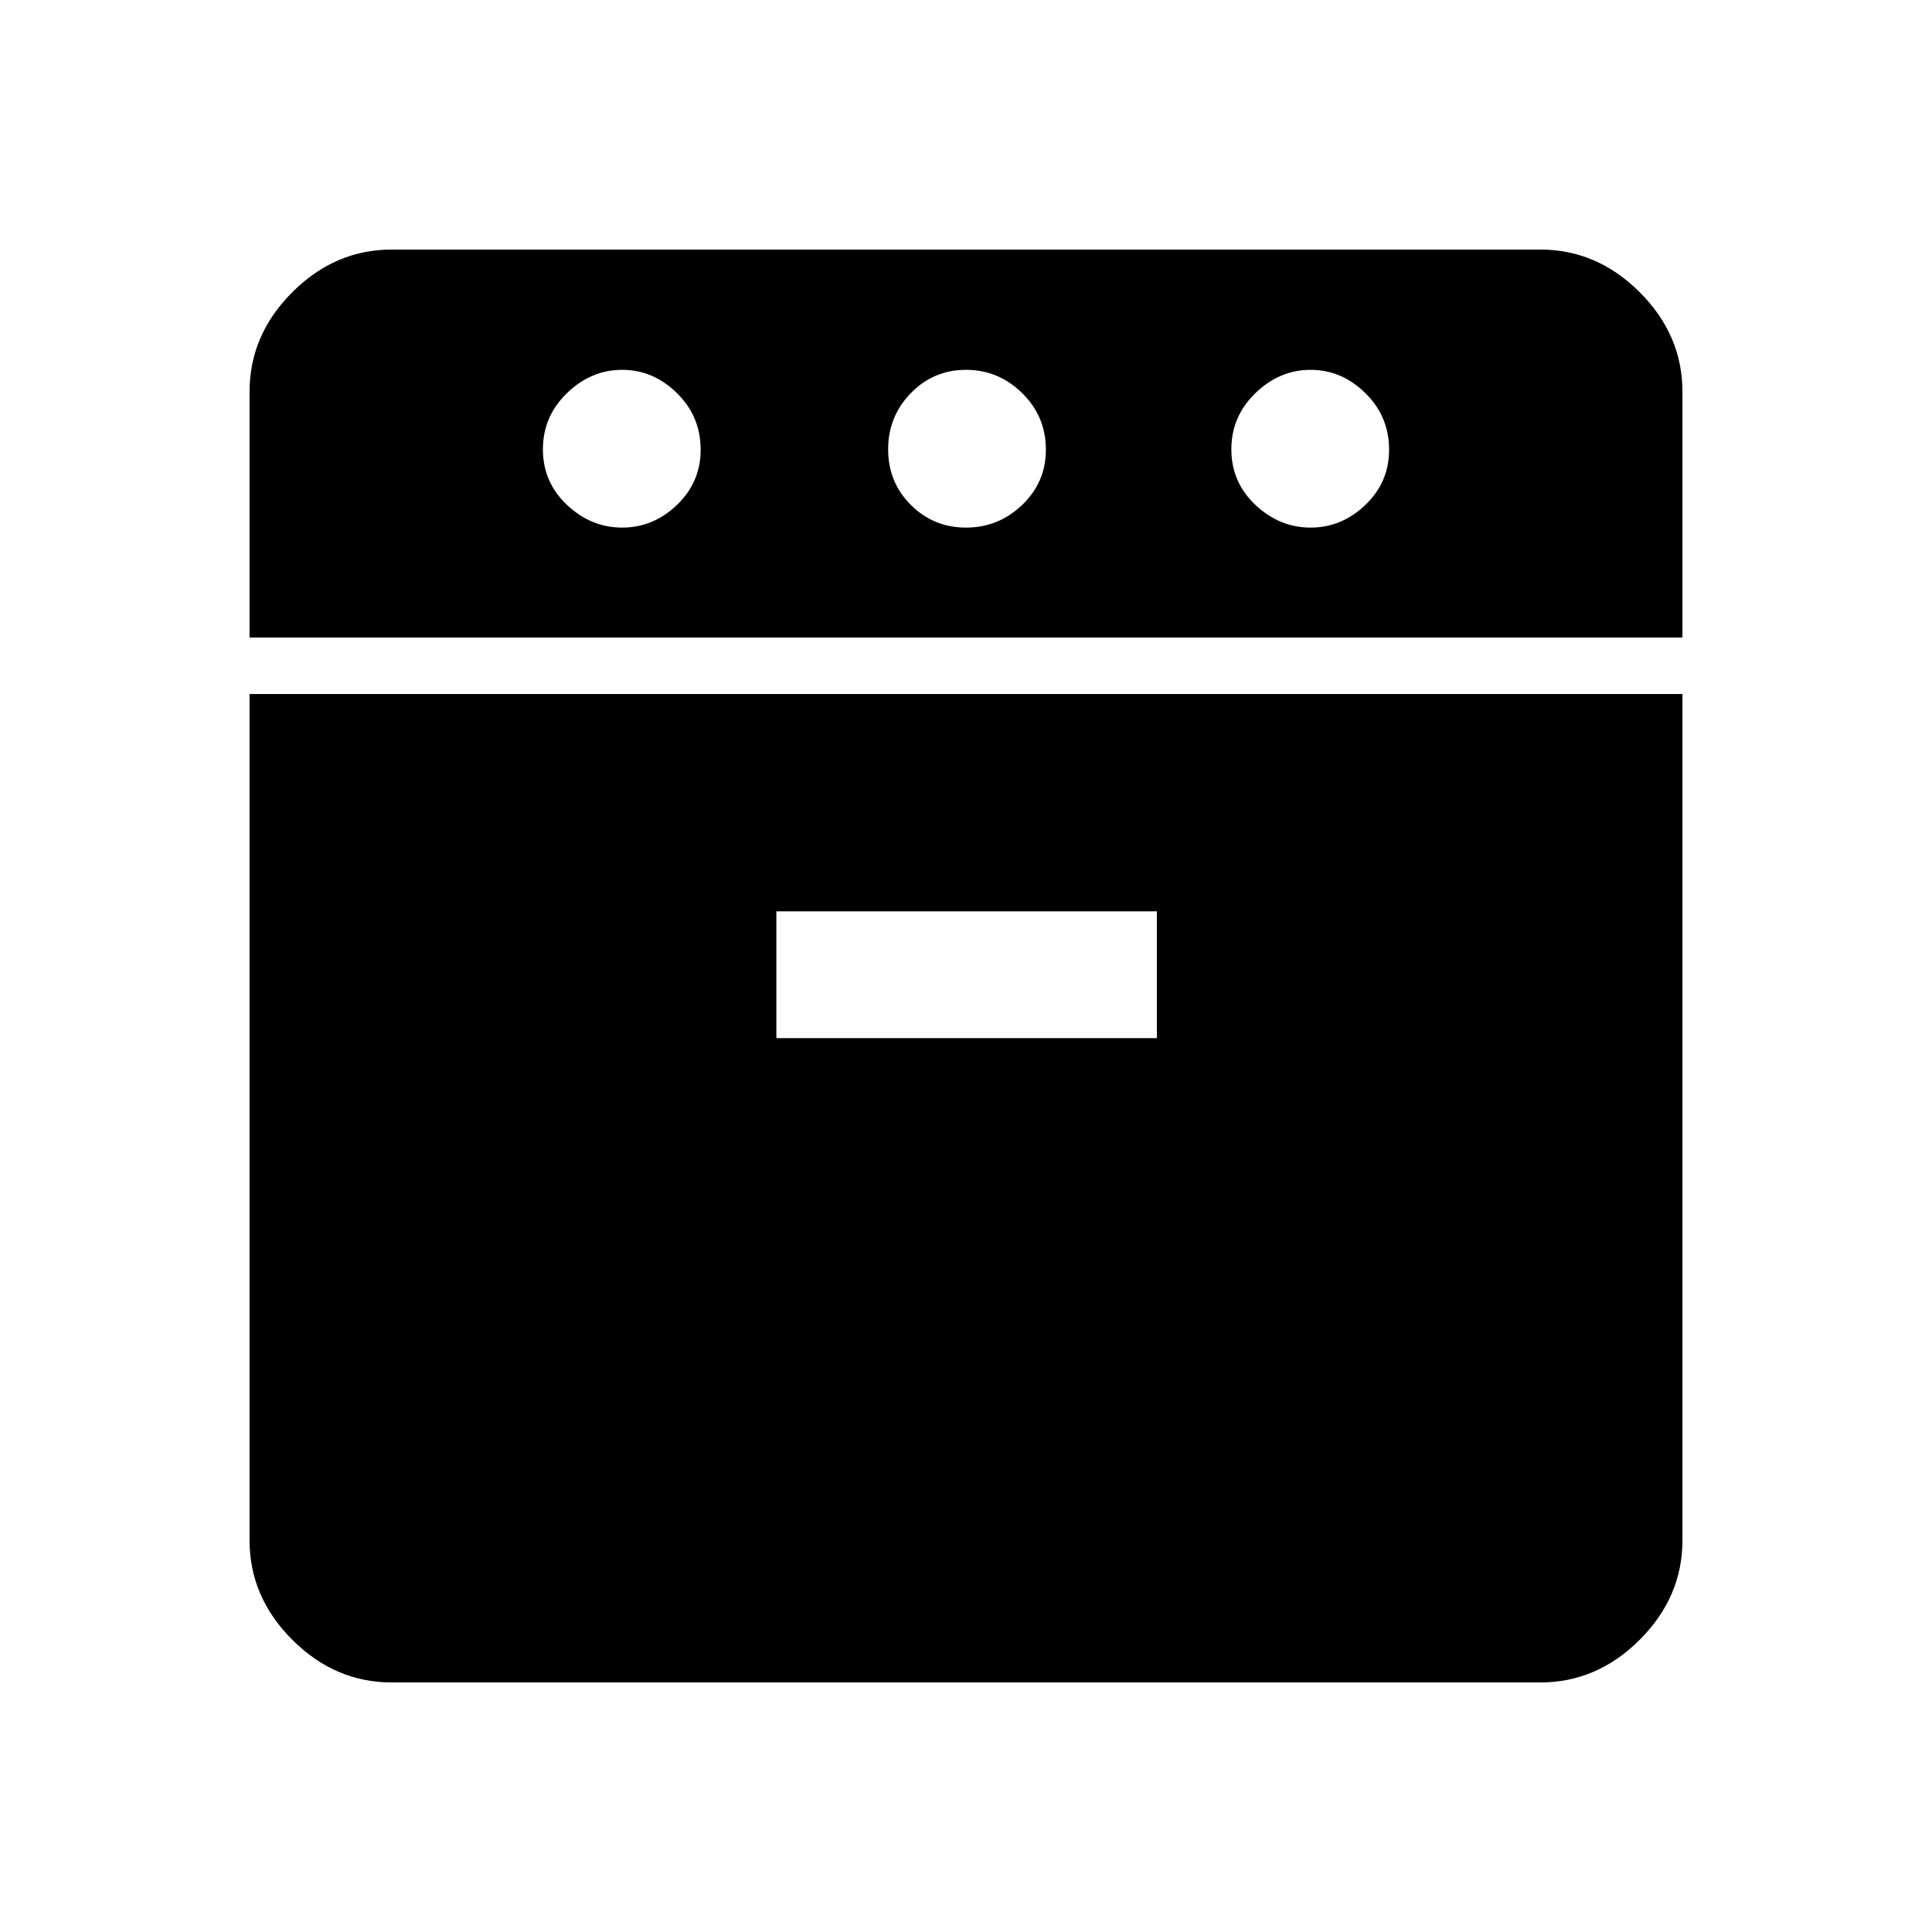 <svg xmlns="http://www.w3.org/2000/svg" height="48" viewBox="0 -960 960 960" width="48"><path d="M124-643.23v-122.08q0-28.25 21.22-49.47T194.69-836h570.62q28.25 0 49.47 21.22T836-765.31v122.08H124ZM194.69-124q-28.25 0-49.47-21.22T124-194.69v-420.46h712v420.46q0 28.25-21.22 49.47T765.31-124H194.69Zm114.46-573.84q15.47 0 27.24-11.28 11.76-11.27 11.76-27.42 0-16.54-11.77-28.11-11.78-11.58-27.24-11.58-15.46 0-27.42 11.58-11.95 11.57-11.95 27.92t11.96 27.62q11.96 11.27 27.42 11.27Zm76.62 253.69h189.08v-63H385.77v63Zm94.24-253.69q16.14 0 27.91-11.28 11.77-11.27 11.77-27.42 0-16.54-11.77-28.11-11.78-11.58-27.93-11.58-16.14 0-27.41 11.58-11.27 11.57-11.27 27.92t11.27 27.62q11.28 11.27 27.43 11.27Zm171.22 0q15.46 0 27.23-11.28 11.77-11.27 11.77-27.42 0-16.54-11.78-28.11-11.77-11.58-27.23-11.58-15.47 0-27.42 11.58-11.95 11.57-11.95 27.92t11.96 27.62q11.96 11.27 27.42 11.27Z"/></svg>